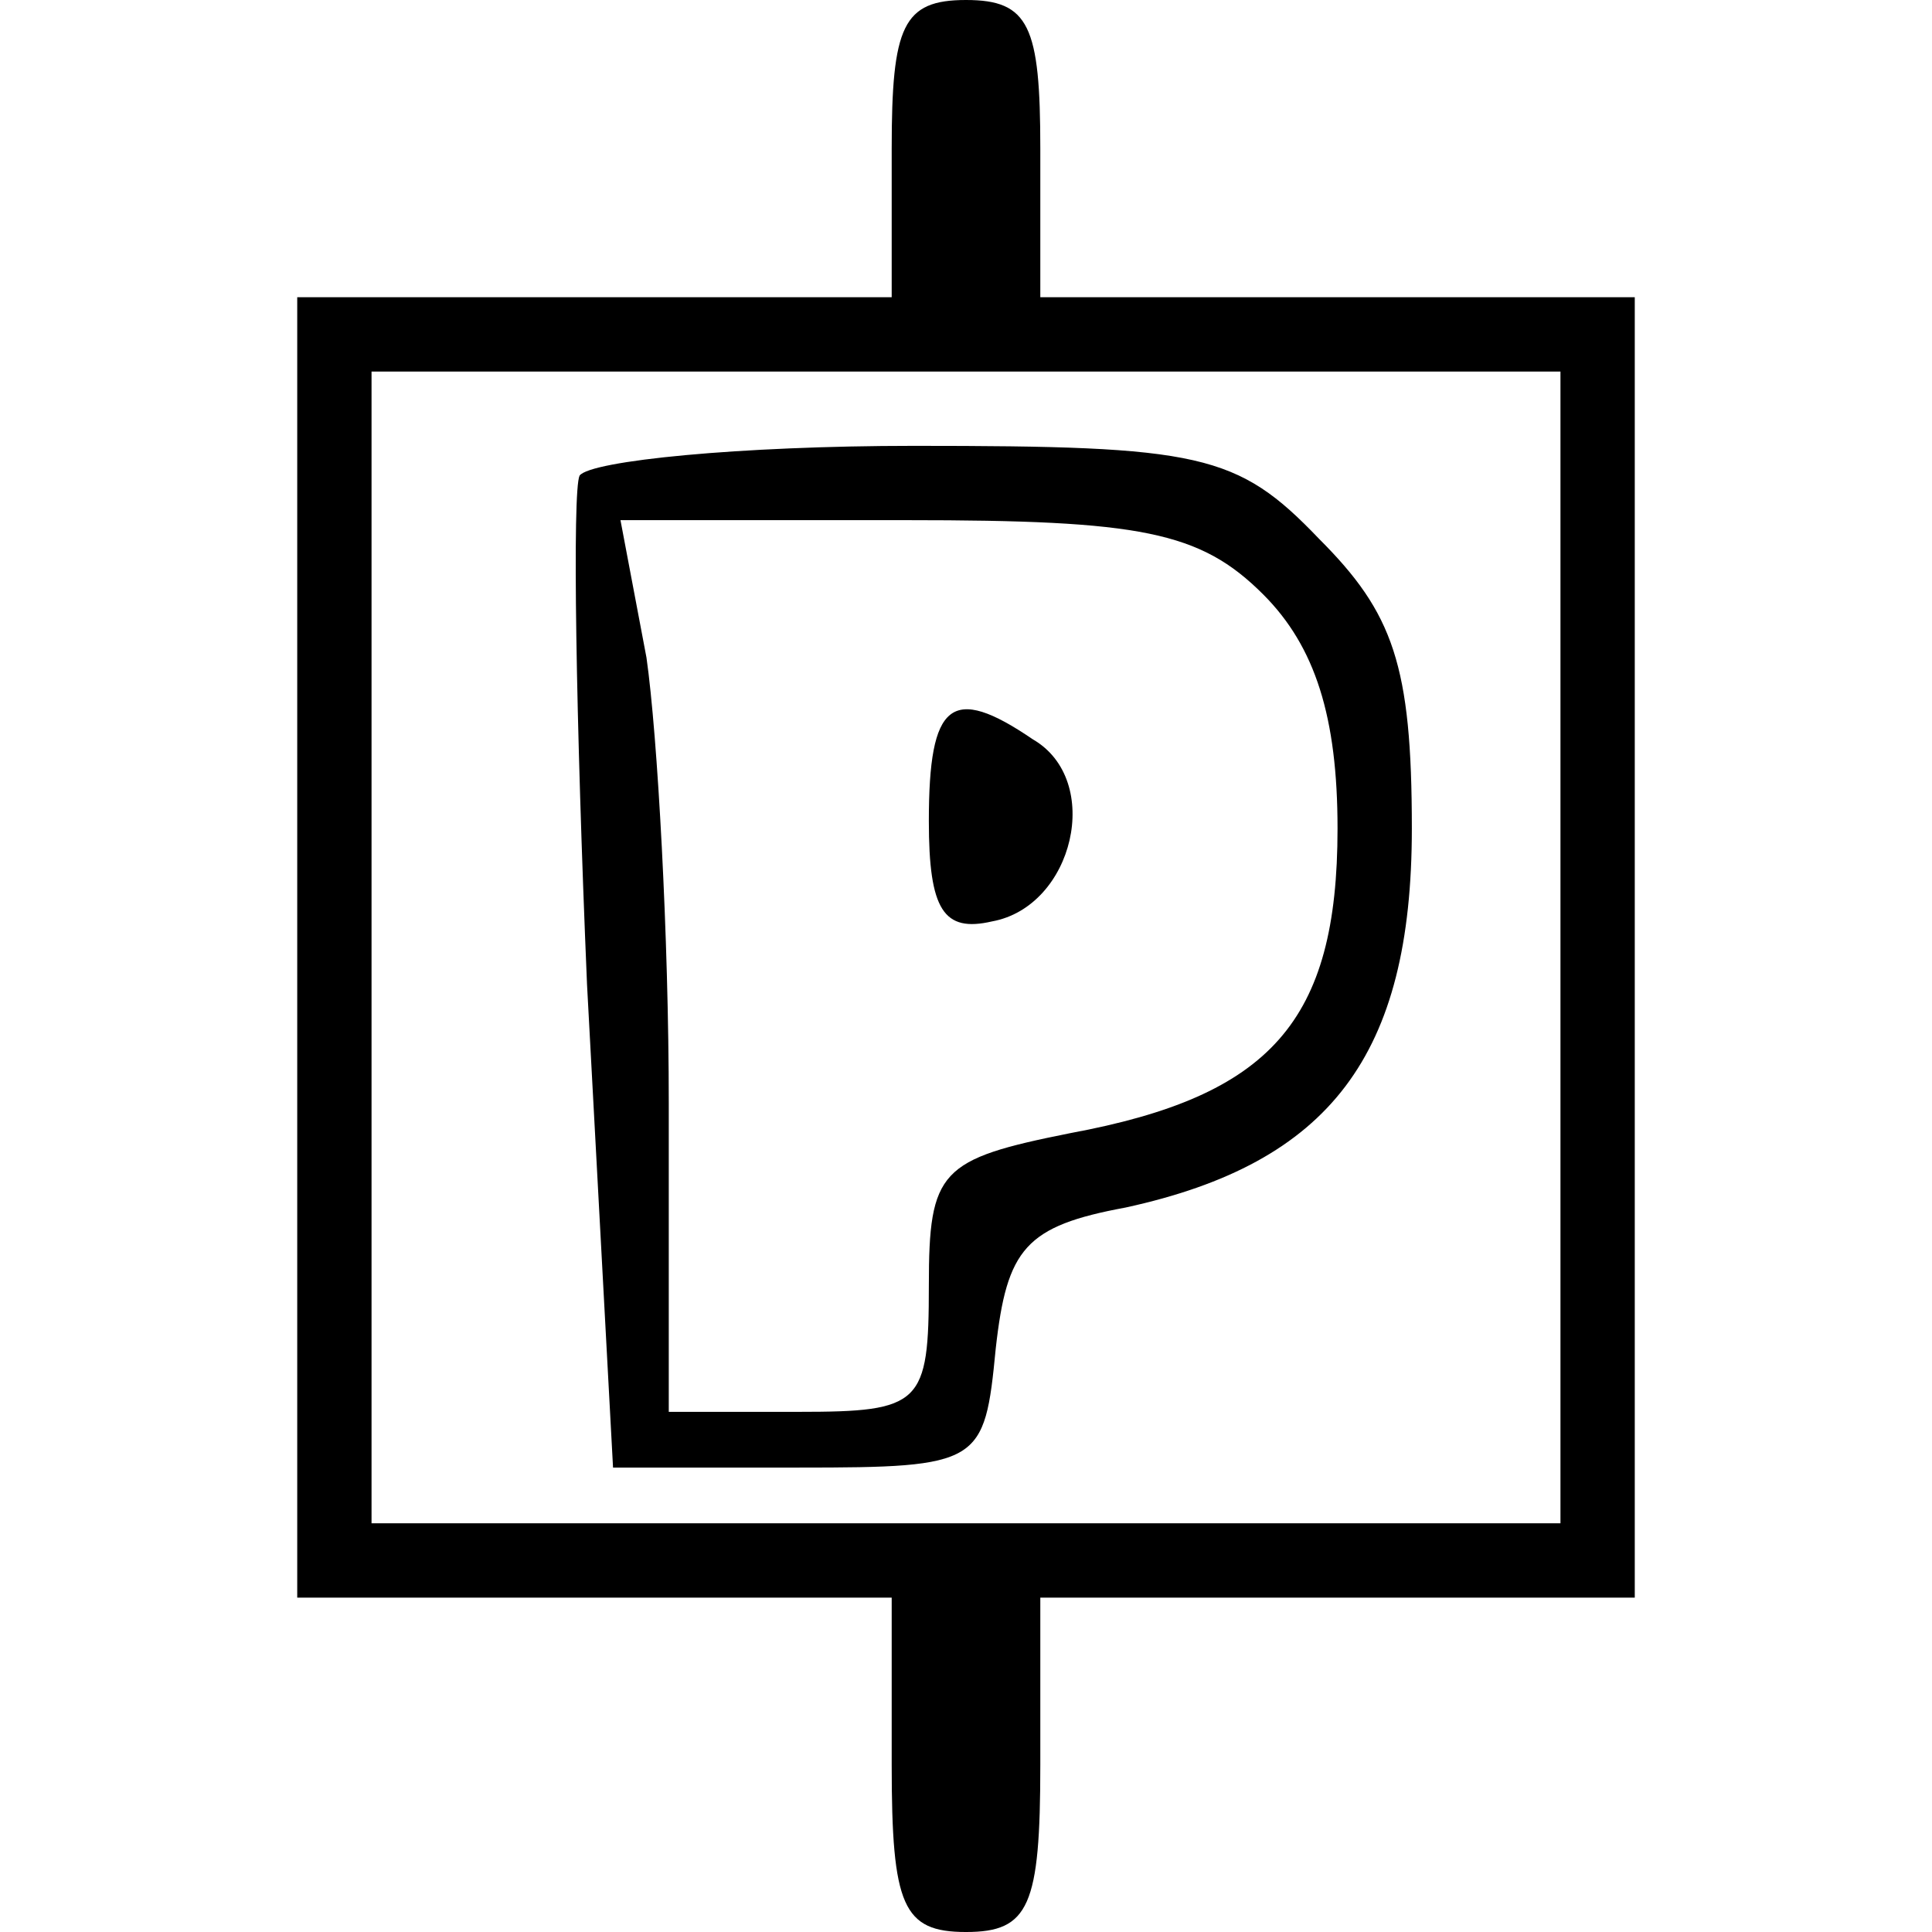 <?xml version="1.0" standalone="no"?>
<!DOCTYPE svg PUBLIC "-//W3C//DTD SVG 20010904//EN"
 "http://www.w3.org/TR/2001/REC-SVG-20010904/DTD/svg10.dtd">
<svg version="1.0" xmlns="http://www.w3.org/2000/svg"
 width="52pt" height="52pt" viewBox="0 0 52 52"
 preserveAspectRatio="xMidYMid meet">
<g transform="translate(0,52) scale(0.1,-0.1)"
fill="#000000" stroke="none">
<path d="M240 480 l0 -40 -80 0 -80 0 0 -175 0 -175 80 0 80 0 0 -45 c0 -38 3
-45 20 -45 17 0 20 7 20 45 l0 45 80 0 80 0 0 175 0 175 -80 0 -80 0 0 40 c0
33 -3 40 -20 40 -17 0 -20 -7 -20 -40z m180 -215 l0 -155 -160 0 -160 0 0 155
0 155 160 0 160 0 0 -155z"/>
<path d="M156 392 c-2 -4 -1 -66 2 -137 l7 -130 50 0 c49 0 50 1 53 32 3 27 8
33 35 38 55 12 77 41 77 102 0 44 -5 58 -25 78 -22 23 -32 25 -109 25 -47 0
-87 -4 -90 -8z m184 -32 c14 -14 20 -33 20 -63 0 -52 -18 -72 -72 -82 -35 -7
-38 -10 -38 -41 0 -32 -2 -34 -35 -34 l-35 0 0 83 c0 45 -3 99 -6 120 l-7 37
77 0 c63 0 79 -3 96 -20z"/>
<path d="M250 299 c0 -24 4 -30 17 -27 22 4 30 38 11 49 -22 15 -28 10 -28
-22z"/>
</g>
</svg>
